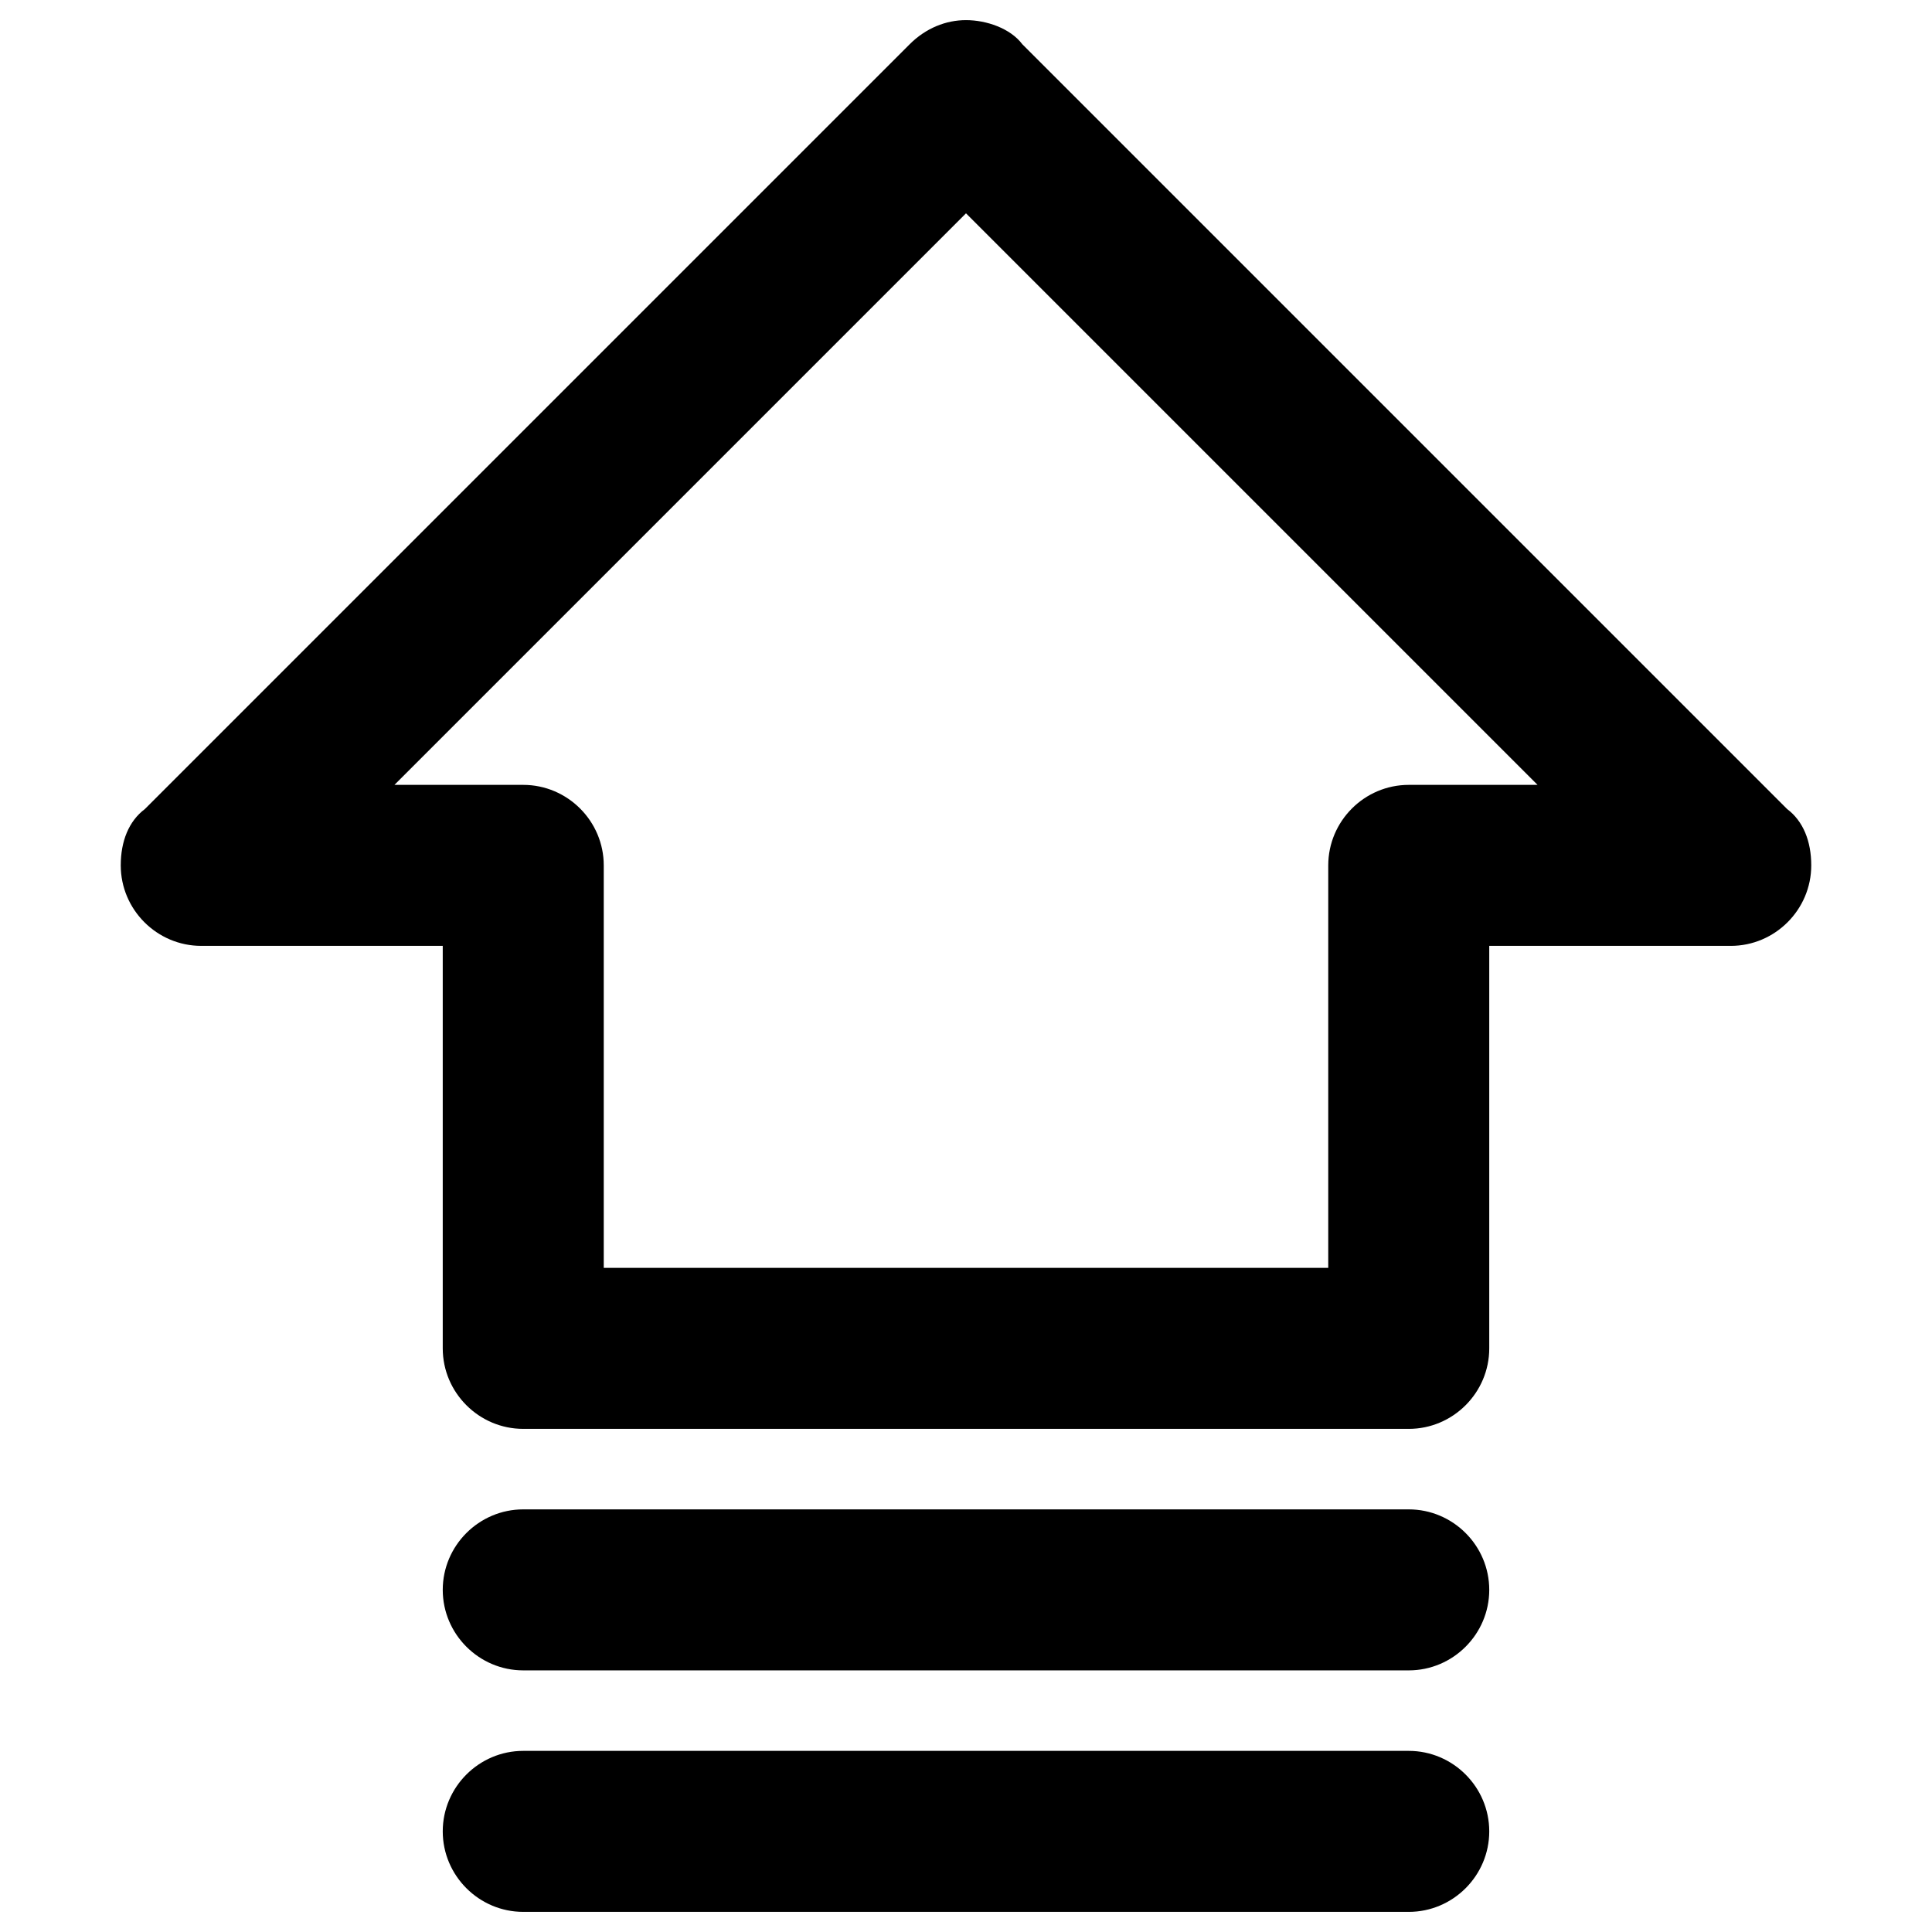<?xml version="1.0" standalone="no"?><!DOCTYPE svg PUBLIC "-//W3C//DTD SVG 1.1//EN" "http://www.w3.org/Graphics/SVG/1.1/DTD/svg11.dtd"><svg t="1613651305789" class="icon" viewBox="0 0 1024 1024" version="1.1" xmlns="http://www.w3.org/2000/svg" p-id="9141" xmlns:xlink="http://www.w3.org/1999/xlink" width="200" height="200"><defs><style type="text/css"></style></defs><path d="M960 458.667c0 23.467-19.2 42.667-42.667 42.667l-128 0 0 213.333c0 23.467-19.2 42.667-42.667 42.667L277.333 757.333c-23.467 0-42.667-19.2-42.667-42.667l0-213.333L106.667 501.333c-23.467 0-42.667-19.2-42.667-42.667 0-12.8 4.267-23.467 12.8-29.867l0 0 405.333-405.333 0 0c8.533-8.533 19.2-12.8 29.867-12.8s23.467 4.267 29.867 12.8l0 0 405.333 405.333 0 0C955.733 435.2 960 445.867 960 458.667zM512 113.067 209.067 416 277.333 416c23.467 0 42.667 19.2 42.667 42.667l0 213.333 384 0 0-213.333c0-23.467 19.2-42.667 42.667-42.667l68.267 0L512 113.067zM277.333 800l469.333 0c23.467 0 42.667 19.2 42.667 42.667 0 23.467-19.2 42.667-42.667 42.667L277.333 885.333c-23.467 0-42.667-19.2-42.667-42.667C234.667 819.2 253.867 800 277.333 800zM277.333 928l469.333 0c23.467 0 42.667 19.2 42.667 42.667s-19.2 42.667-42.667 42.667L277.333 1013.333c-23.467 0-42.667-19.2-42.667-42.667S253.867 928 277.333 928z" p-id="9142"></path></svg>
